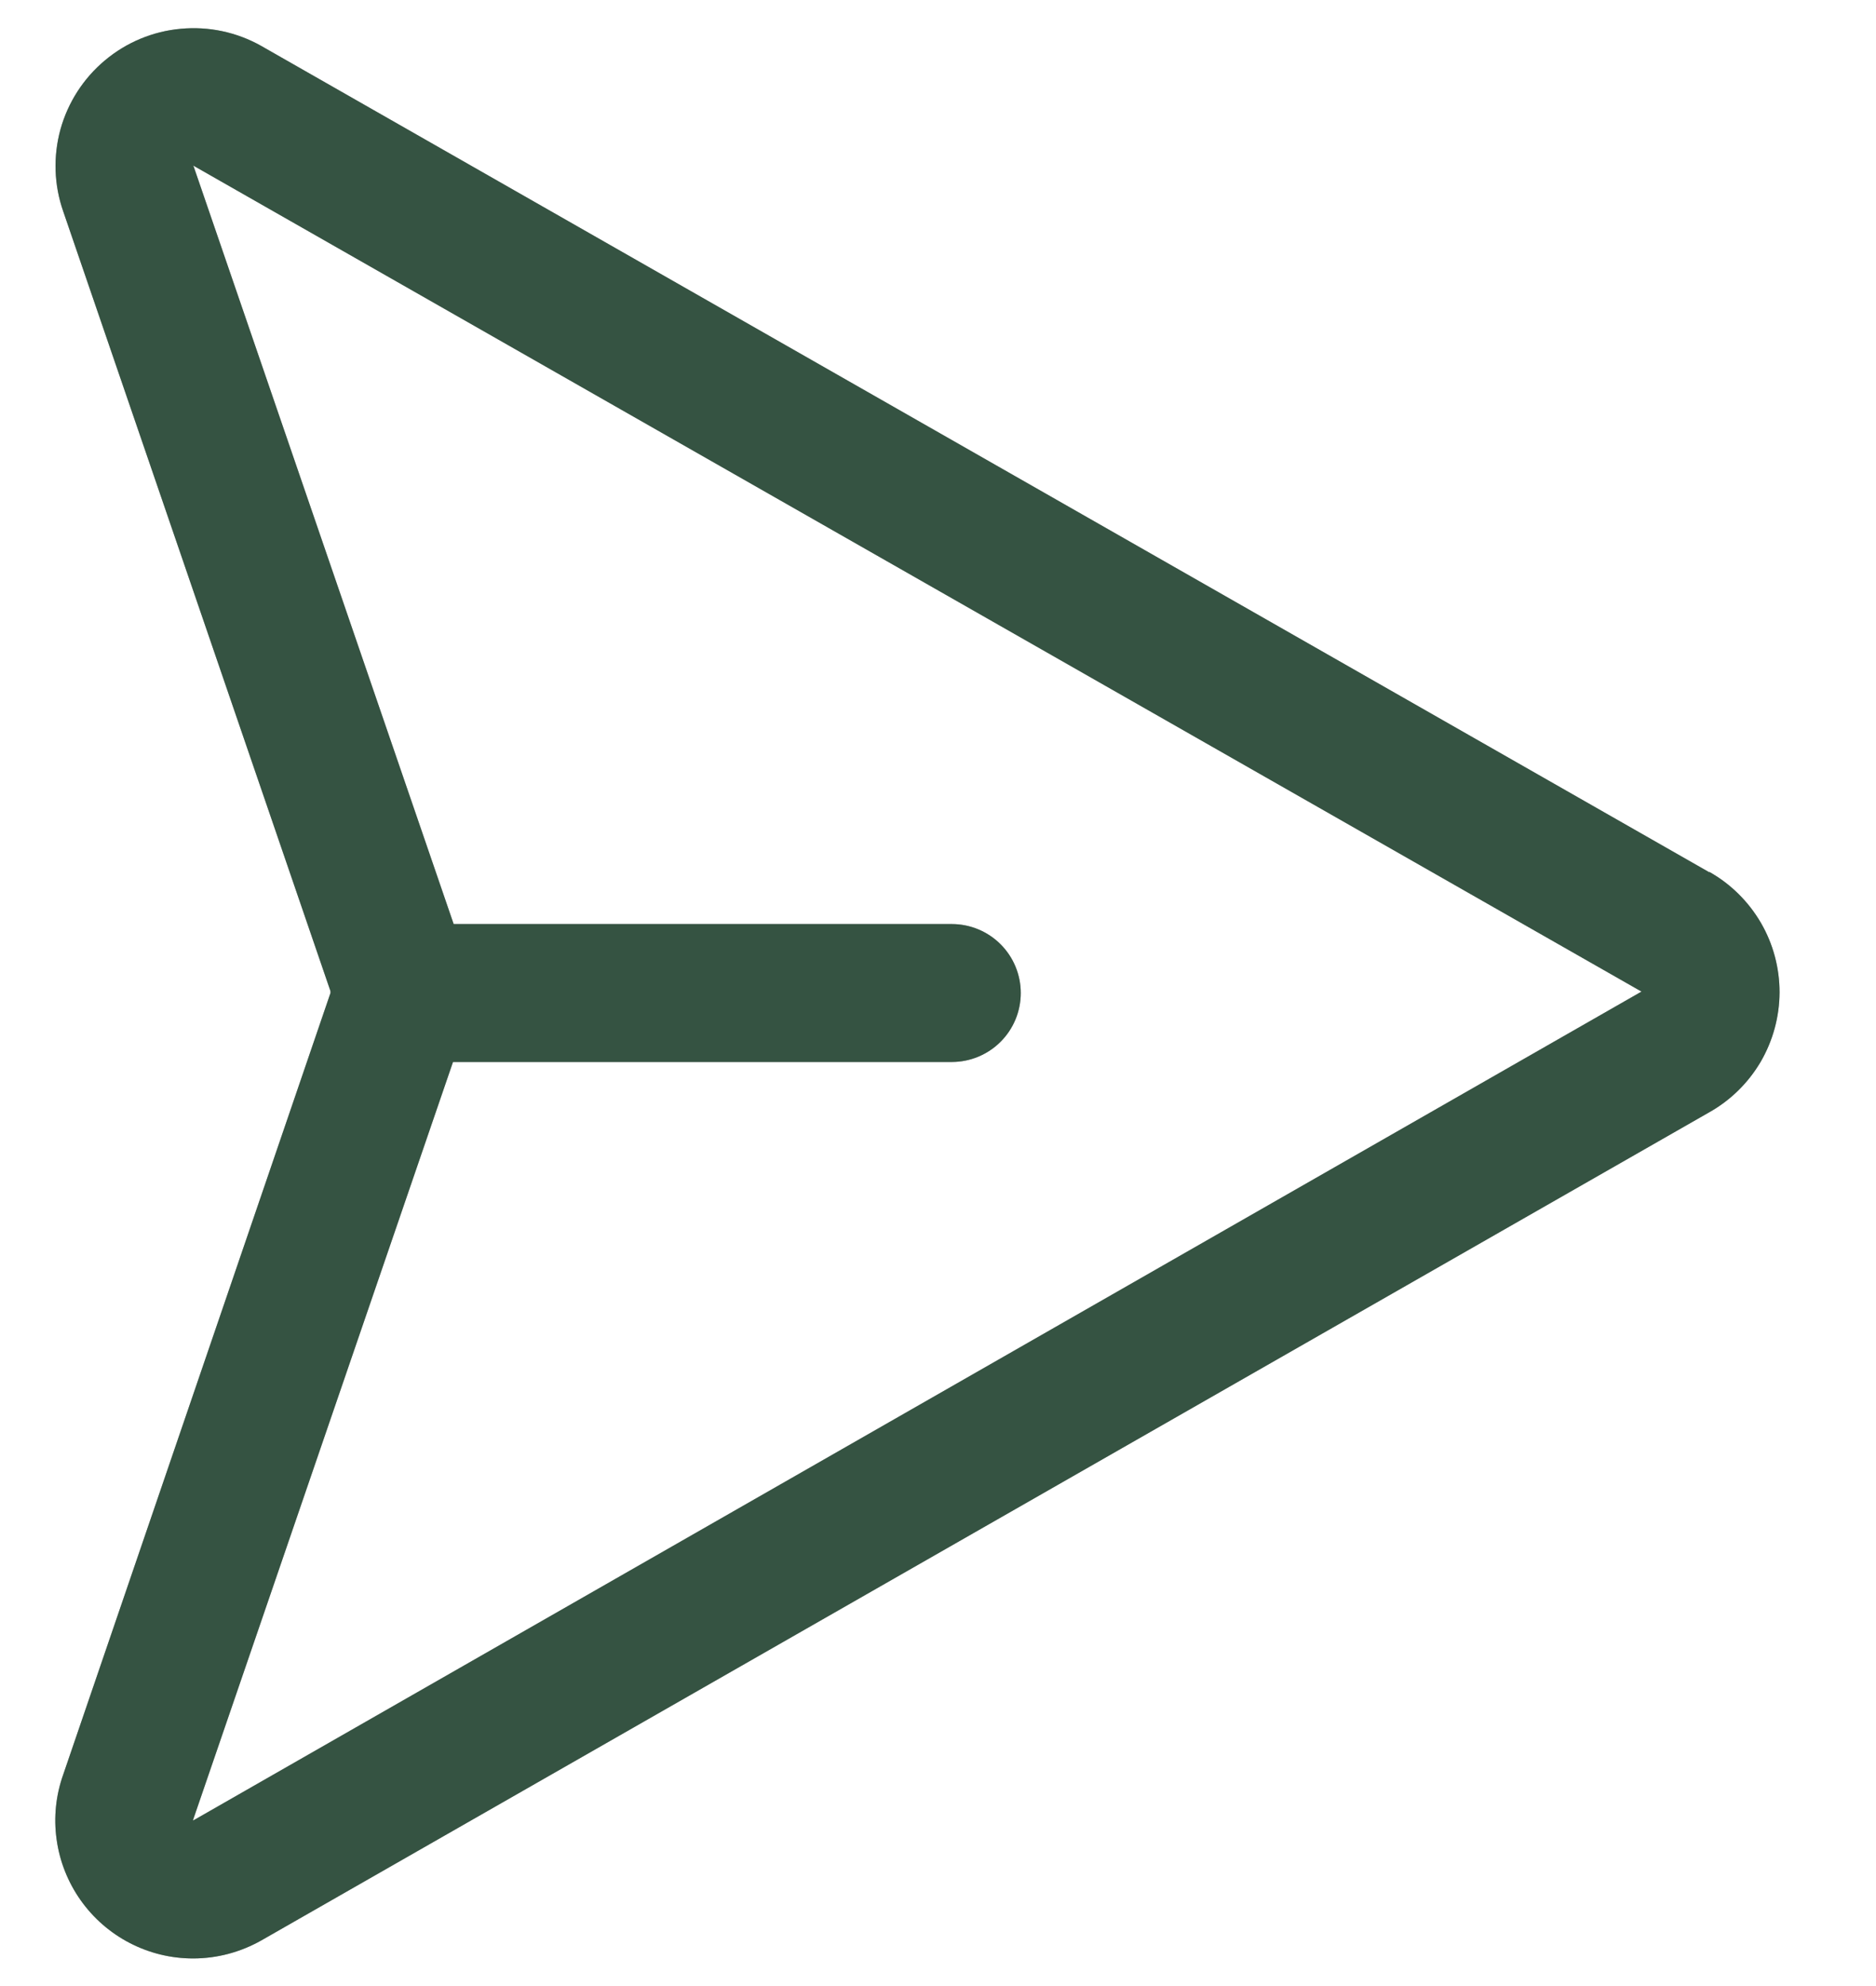 <svg width="17" height="18" viewBox="0 0 17 18" fill="none" xmlns="http://www.w3.org/2000/svg">
<path d="M15.49 7.906L2.365 0.415C2.144 0.291 1.89 0.237 1.637 0.261C1.385 0.284 1.145 0.384 0.951 0.547C0.756 0.71 0.616 0.928 0.548 1.172C0.481 1.417 0.489 1.676 0.573 1.916L2.995 8.984C2.994 8.986 2.994 8.989 2.995 8.992C2.994 8.994 2.994 8.997 2.995 8.999L0.573 16.083C0.506 16.271 0.485 16.473 0.513 16.671C0.54 16.869 0.615 17.058 0.73 17.221C0.845 17.384 0.998 17.518 1.176 17.61C1.353 17.702 1.55 17.75 1.75 17.75C1.967 17.75 2.18 17.693 2.369 17.586L15.487 10.082C15.68 9.974 15.841 9.816 15.954 9.625C16.066 9.433 16.125 9.216 16.126 8.994C16.126 8.772 16.068 8.554 15.956 8.362C15.844 8.171 15.684 8.012 15.491 7.903L15.49 7.906ZM1.75 16.5V16.493L4.105 9.625H8.625C8.791 9.625 8.95 9.559 9.067 9.442C9.184 9.325 9.25 9.166 9.25 9C9.25 8.834 9.184 8.675 9.067 8.558C8.95 8.441 8.791 8.375 8.625 8.375H4.111L1.755 1.509L1.75 1.5L14.875 8.987L1.75 16.5Z" fill="#1C1C1C" fill-opacity="0.4"/>
<path d="M15.49 7.906L2.365 0.415C2.144 0.291 1.89 0.237 1.637 0.261C1.385 0.284 1.145 0.384 0.951 0.547C0.756 0.71 0.616 0.928 0.548 1.172C0.481 1.417 0.489 1.676 0.573 1.916L2.995 8.984C2.994 8.986 2.994 8.989 2.995 8.992C2.994 8.994 2.994 8.997 2.995 8.999L0.573 16.083C0.506 16.271 0.485 16.473 0.513 16.671C0.54 16.869 0.615 17.058 0.73 17.221C0.845 17.384 0.998 17.518 1.176 17.61C1.353 17.702 1.55 17.75 1.75 17.75C1.967 17.75 2.18 17.693 2.369 17.586L15.487 10.082C15.68 9.974 15.841 9.816 15.954 9.625C16.066 9.433 16.125 9.216 16.126 8.994C16.126 8.772 16.068 8.554 15.956 8.362C15.844 8.171 15.684 8.012 15.491 7.903L15.49 7.906ZM1.75 16.5V16.493L4.105 9.625H8.625C8.791 9.625 8.95 9.559 9.067 9.442C9.184 9.325 9.25 9.166 9.25 9C9.25 8.834 9.184 8.675 9.067 8.558C8.95 8.441 8.791 8.375 8.625 8.375H4.111L1.755 1.509L1.75 1.5L14.875 8.987L1.75 16.5Z" fill="#355342"/>
</svg>
